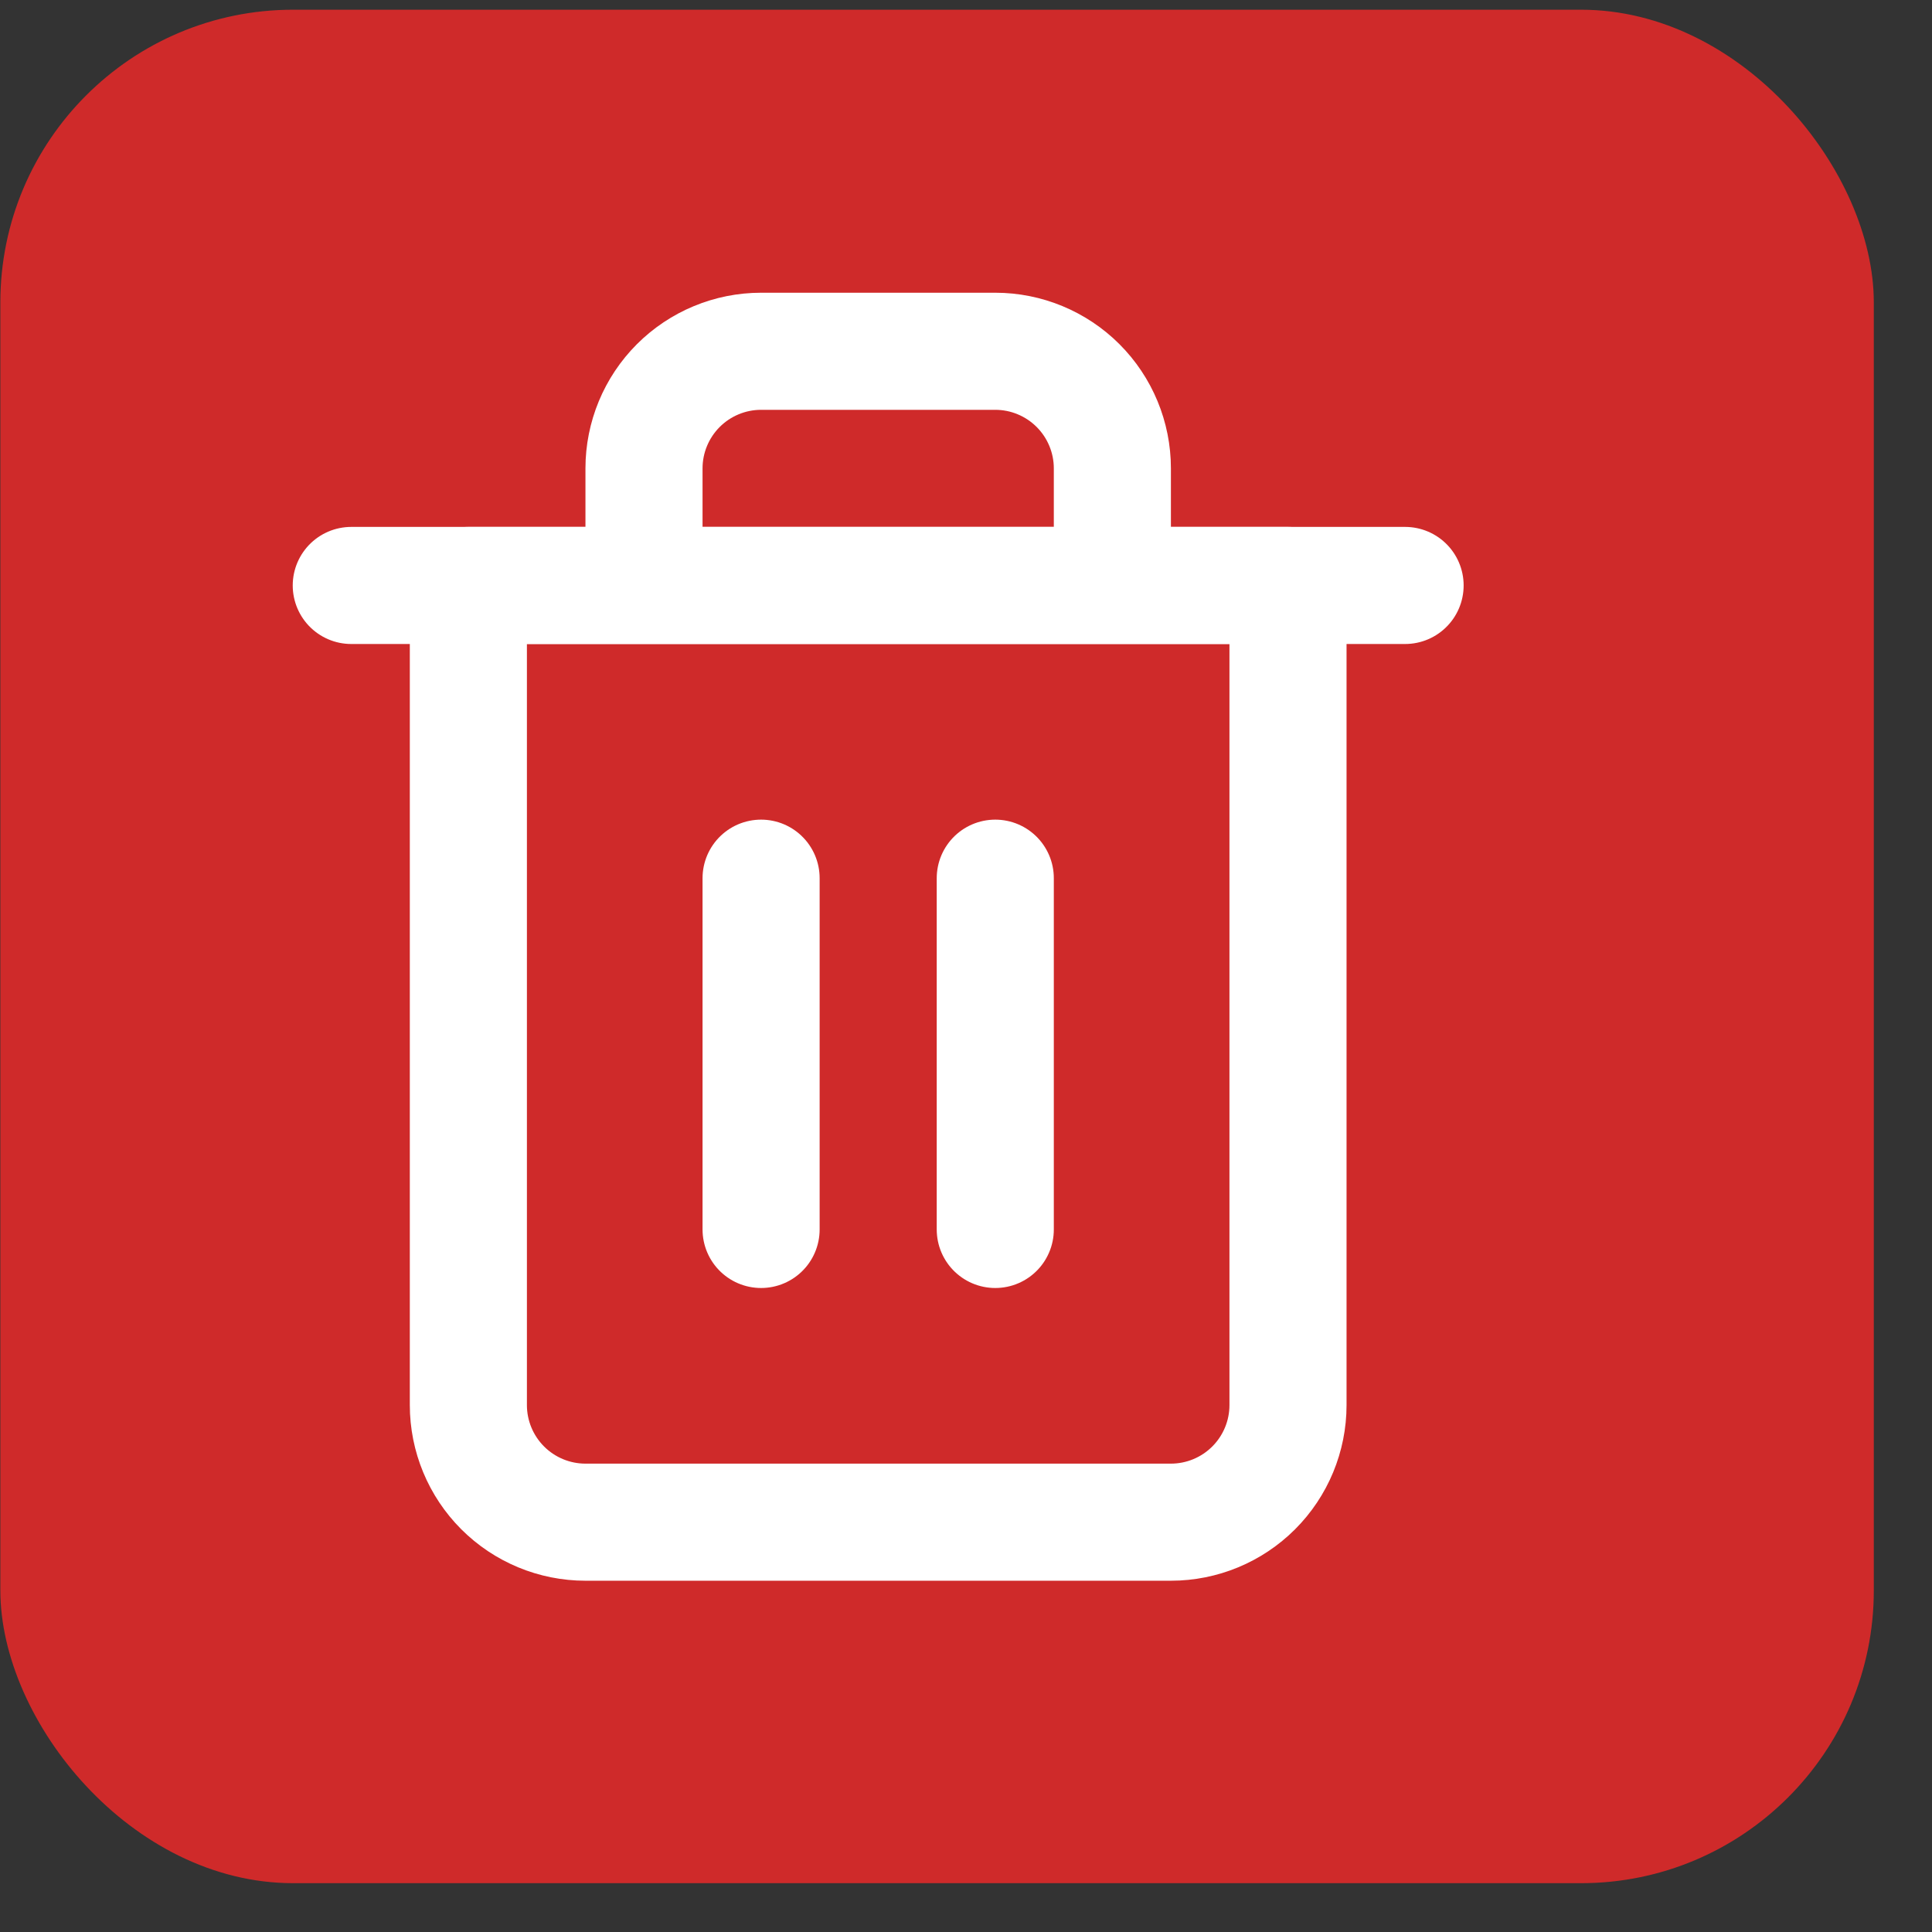 <svg width="33" height="33" viewBox="0 0 33 33" fill="none" xmlns="http://www.w3.org/2000/svg">
<rect x="0" y="0" width="33" height="33" fill="#333333" stroke="none"/>
<rect width="32" height="32" rx="5" transform="matrix(1 0 0 1 0.006 0.166)" fill="#CF2A2A"/>
<path d="M6 10L8 10L24 10" stroke="white" stroke-width="2" stroke-linecap="round" stroke-linejoin="round"/>
<path d="M11 10L11 8C11 7.47 11.211 6.961 11.586 6.586C11.961 6.211 12.47 6 13 6L17 6C17.53 6 18.039 6.211 18.414 6.586C18.789 6.961 19 7.47 19 8L19 10M22 10L22 24C22 24.53 21.789 25.039 21.414 25.414C21.039 25.789 20.53 26 20 26L10 26C9.47 26 8.961 25.789 8.586 25.414C8.211 25.039 8 24.53 8 24L8 10L22 10Z" stroke="white" stroke-width="2" stroke-linecap="round" stroke-linejoin="round"/>
<path d="M13 15L13 21" stroke="white" stroke-width="2" stroke-linecap="round" stroke-linejoin="round"/>
<path d="M17 15L17 21" stroke="white" stroke-width="2" stroke-linecap="round" stroke-linejoin="round"/>
</svg>
